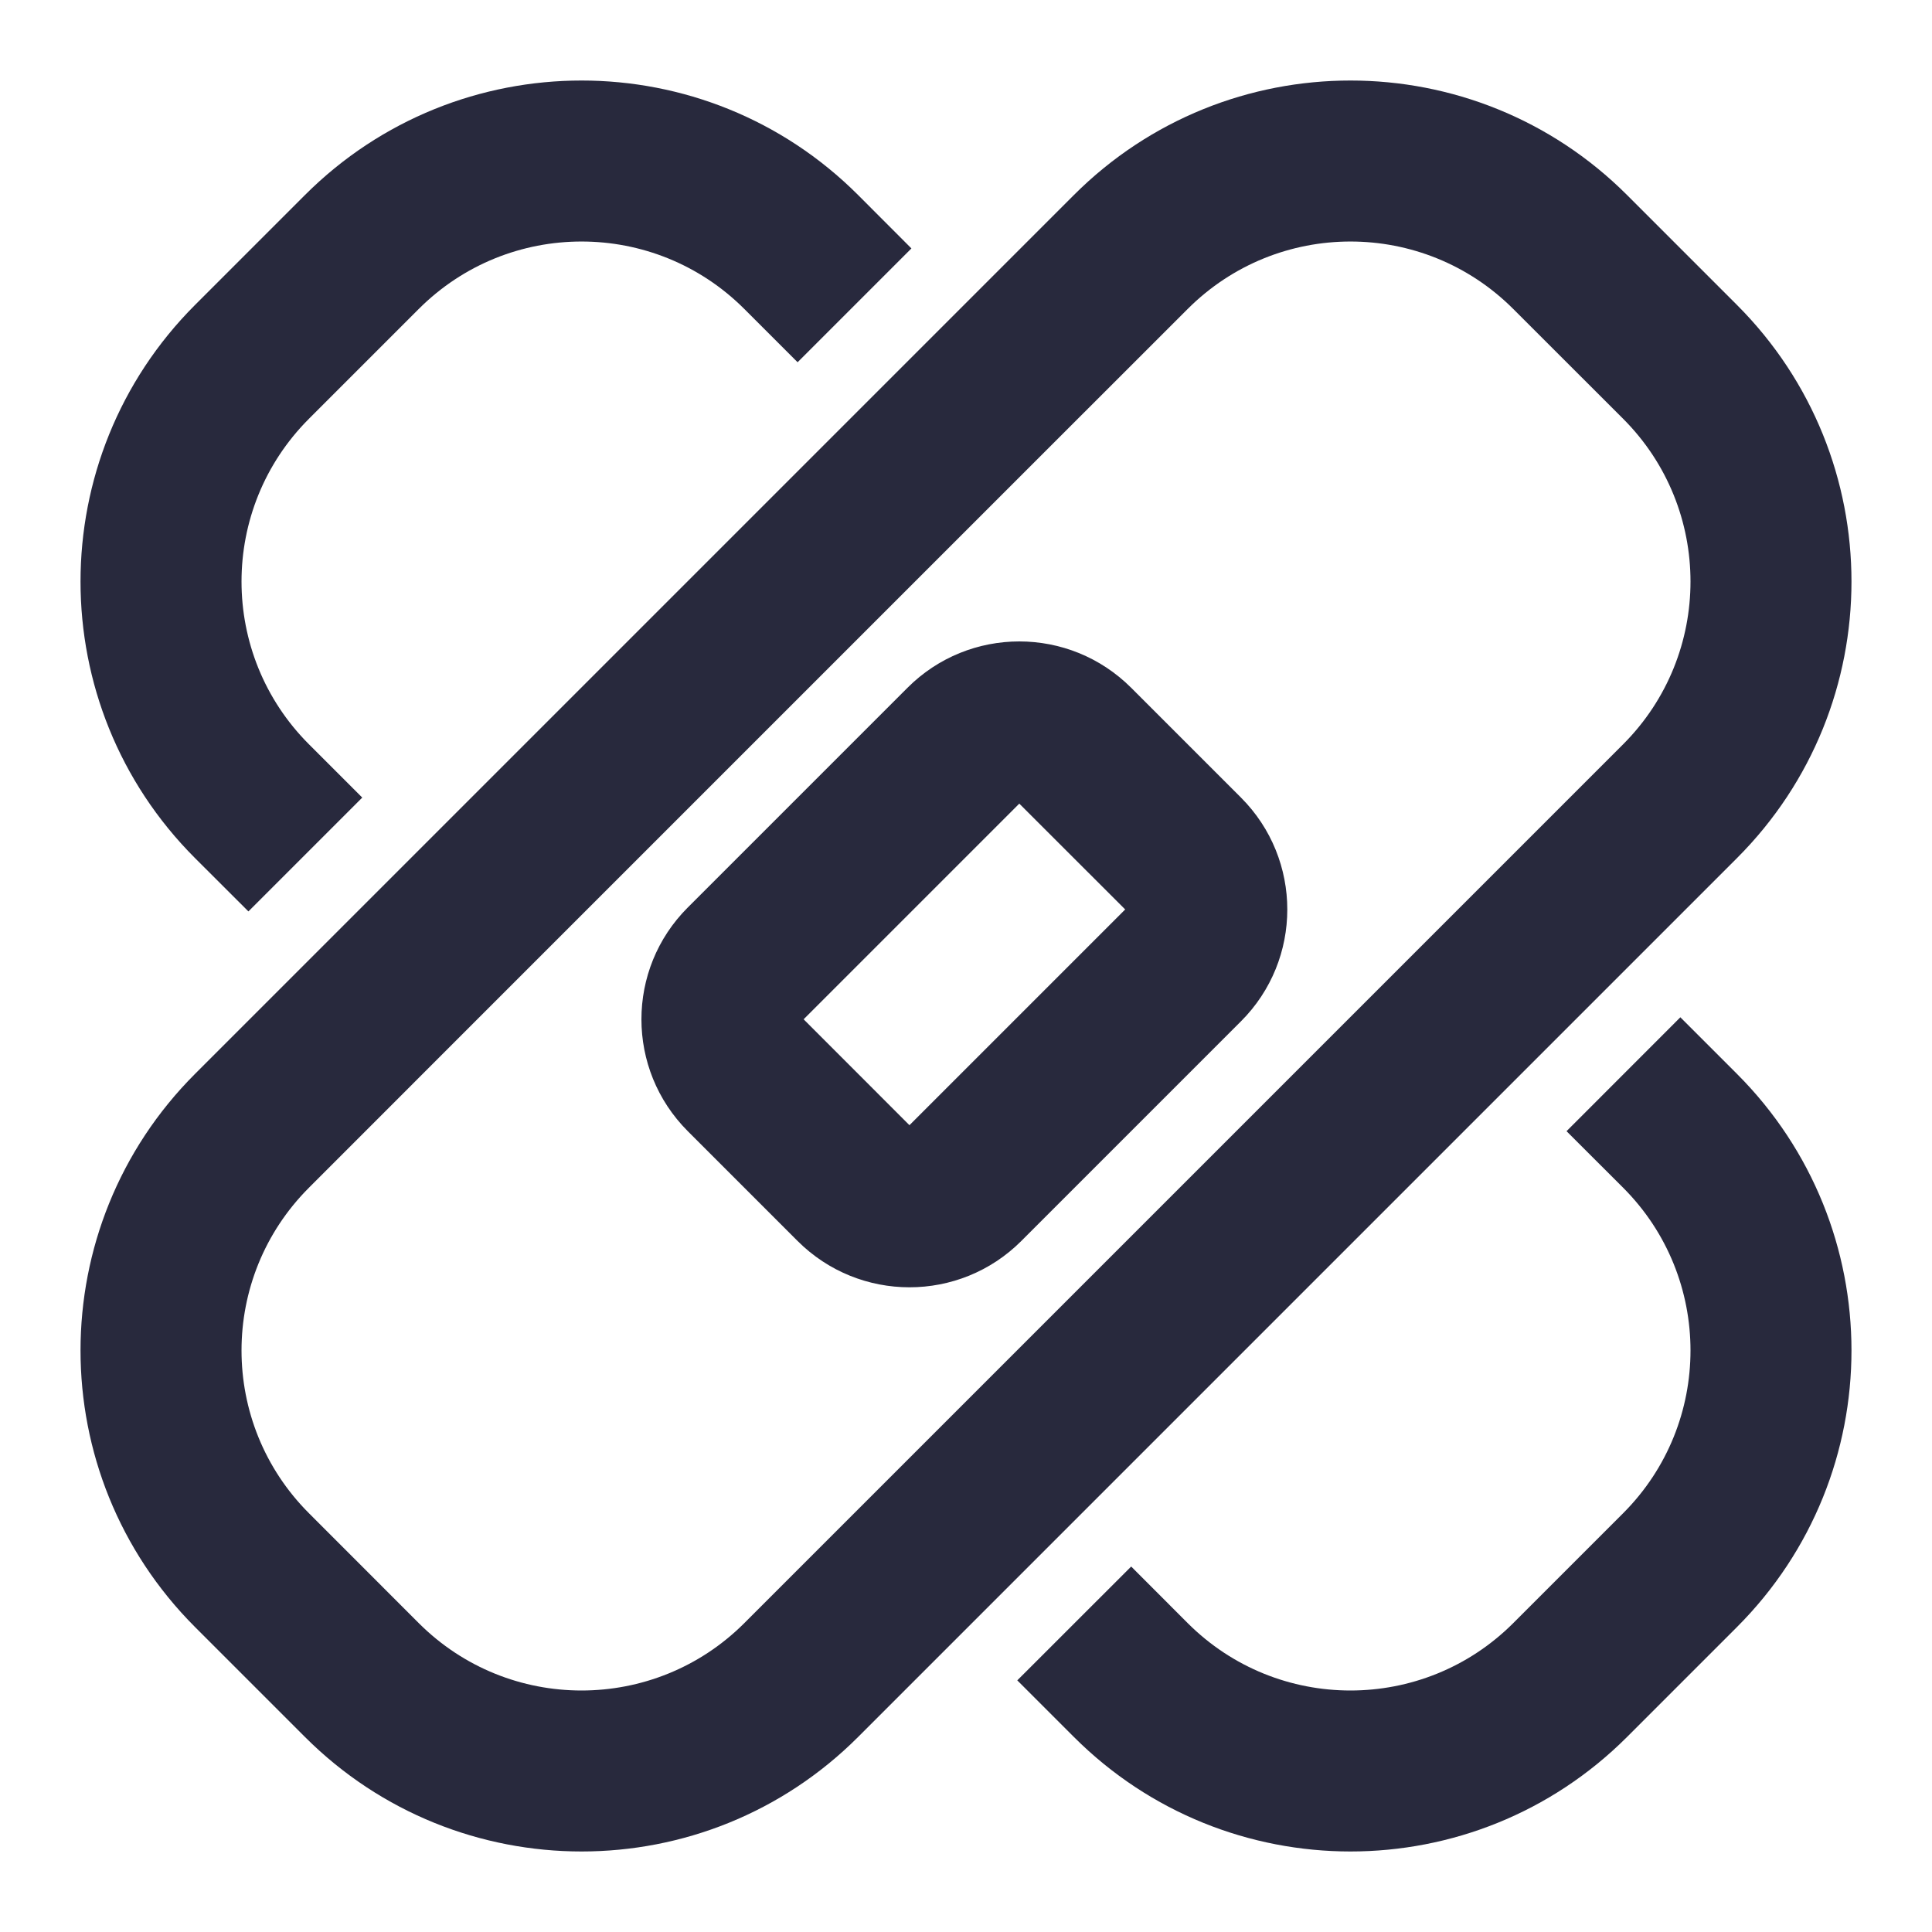 <svg width="24" height="24" viewBox="0 0 24 24" fill="none" xmlns="http://www.w3.org/2000/svg">
<path d="M3.13 19.505L3.838 18.798L3.13 19.505ZM3.13 14.047L3.838 14.754L3.13 14.047ZM9.953 20.87L10.66 21.577L9.953 20.87ZM4.495 20.87L3.788 21.577L4.495 20.87ZM20.87 4.495L21.577 3.788V3.788L20.87 4.495ZM20.87 9.953L21.577 10.66L20.87 9.953ZM19.505 3.13L18.798 3.838V3.838L19.505 3.13ZM14.047 3.13L14.754 3.838L14.047 3.13ZM9.251 13.345L9.958 12.637L9.251 13.345ZM9.251 11.98L9.958 12.687L9.251 11.98ZM11.98 14.709L12.687 15.416L11.98 14.709ZM10.615 14.709L9.908 15.416L10.615 14.709ZM14.709 10.615L15.416 9.908V9.908L14.709 10.615ZM14.709 11.98L14.002 11.273L14.709 11.98ZM13.345 9.251L12.637 9.958V9.958L13.345 9.251ZM11.98 9.251L11.273 8.544L11.98 9.251ZM4.495 3.13L5.202 3.838V3.838L4.495 3.13ZM3.13 4.495L2.423 3.788L2.423 3.788L3.13 4.495ZM3.13 9.953L2.423 10.66H2.423L3.13 9.953ZM14.047 20.87L14.754 20.163V20.163L14.047 20.87ZM19.505 20.87L20.212 21.577V21.577L19.505 20.87ZM20.87 19.505L20.163 18.798V18.798L20.87 19.505ZM9.953 3.13L9.246 3.838L9.246 3.838L9.953 3.13ZM12 5.177L12.707 5.884L12 5.177ZM5.177 12L4.47 11.293L5.177 12ZM12 18.823L11.293 18.116L12 18.823ZM18.798 3.838L20.163 5.202L21.577 3.788L20.212 2.423L18.798 3.838ZM5.202 20.163L3.838 18.798L2.423 20.212L3.788 21.577L5.202 20.163ZM3.838 18.798C2.721 17.681 2.721 15.871 3.838 14.754L2.423 13.34C0.526 15.238 0.526 18.314 2.423 20.212L3.838 18.798ZM9.246 20.163C8.129 21.279 6.319 21.279 5.202 20.163L3.788 21.577C5.686 23.474 8.763 23.474 10.66 21.577L9.246 20.163ZM20.163 5.202C21.279 6.319 21.279 8.129 20.163 9.246L21.577 10.66C23.474 8.763 23.474 5.686 21.577 3.788L20.163 5.202ZM20.212 2.423C18.314 0.526 15.238 0.526 13.34 2.423L14.754 3.838C15.871 2.721 17.681 2.721 18.798 3.838L20.212 2.423ZM12.637 9.958L14.002 11.322L15.416 9.908L14.052 8.544L12.637 9.958ZM14.002 11.273L11.273 14.002L12.687 15.416L15.416 12.687L14.002 11.273ZM11.322 14.002L9.958 12.637L8.544 14.052L9.908 15.416L11.322 14.002ZM9.958 12.687L12.687 9.958L11.273 8.544L8.544 11.273L9.958 12.687ZM9.958 12.637C9.972 12.651 9.972 12.673 9.958 12.687L8.544 11.273C7.776 12.04 7.776 13.284 8.544 14.052L9.958 12.637ZM11.273 14.002C11.287 13.988 11.309 13.988 11.322 14.002L9.908 15.416C10.676 16.183 11.92 16.183 12.687 15.416L11.273 14.002ZM14.002 11.322C13.988 11.309 13.988 11.287 14.002 11.273L15.416 12.687C16.183 11.92 16.183 10.676 15.416 9.908L14.002 11.322ZM14.052 8.544C13.284 7.776 12.04 7.776 11.273 8.544L12.687 9.958C12.673 9.972 12.651 9.972 12.637 9.958L14.052 8.544ZM3.788 2.423L2.423 3.788L3.838 5.202L5.202 3.838L3.788 2.423ZM20.212 21.577L21.577 20.212L20.163 18.798L18.798 20.163L20.212 21.577ZM21.577 20.212C23.474 18.314 23.474 15.238 21.577 13.34L20.163 14.754C21.279 15.871 21.279 17.681 20.163 18.798L21.577 20.212ZM13.34 21.577C15.238 23.474 18.314 23.474 20.212 21.577L18.798 20.163C17.681 21.279 15.871 21.279 14.754 20.163L13.34 21.577ZM2.423 3.788C0.526 5.686 0.526 8.763 2.423 10.66L3.838 9.246C2.721 8.129 2.721 6.319 3.838 5.202L2.423 3.788ZM5.202 3.838C6.319 2.721 8.129 2.721 9.246 3.838L10.66 2.423C8.763 0.526 5.686 0.526 3.788 2.423L5.202 3.838ZM12.707 5.884L14.754 3.838L13.34 2.423L11.293 4.47L12.707 5.884ZM3.838 14.754L5.884 12.707L4.47 11.293L2.423 13.34L3.838 14.754ZM5.884 12.707L12.707 5.884L11.293 4.47L4.47 11.293L5.884 12.707ZM11.293 18.116L9.246 20.163L10.66 21.577L12.707 19.53L11.293 18.116ZM20.163 9.246L18.116 11.293L19.53 12.707L21.577 10.66L20.163 9.246ZM18.116 11.293L11.293 18.116L12.707 19.53L19.53 12.707L18.116 11.293ZM11.322 3.086L10.66 2.423L9.246 3.838L9.908 4.5L11.322 3.086ZM2.423 10.66L3.086 11.322L4.5 9.908L3.838 9.246L2.423 10.66ZM21.577 13.34L20.874 12.637L19.46 14.052L20.163 14.754L21.577 13.34ZM12.637 20.874L13.34 21.577L14.754 20.163L14.052 19.46L12.637 20.874Z" fill="#28293D"/>
</svg>
